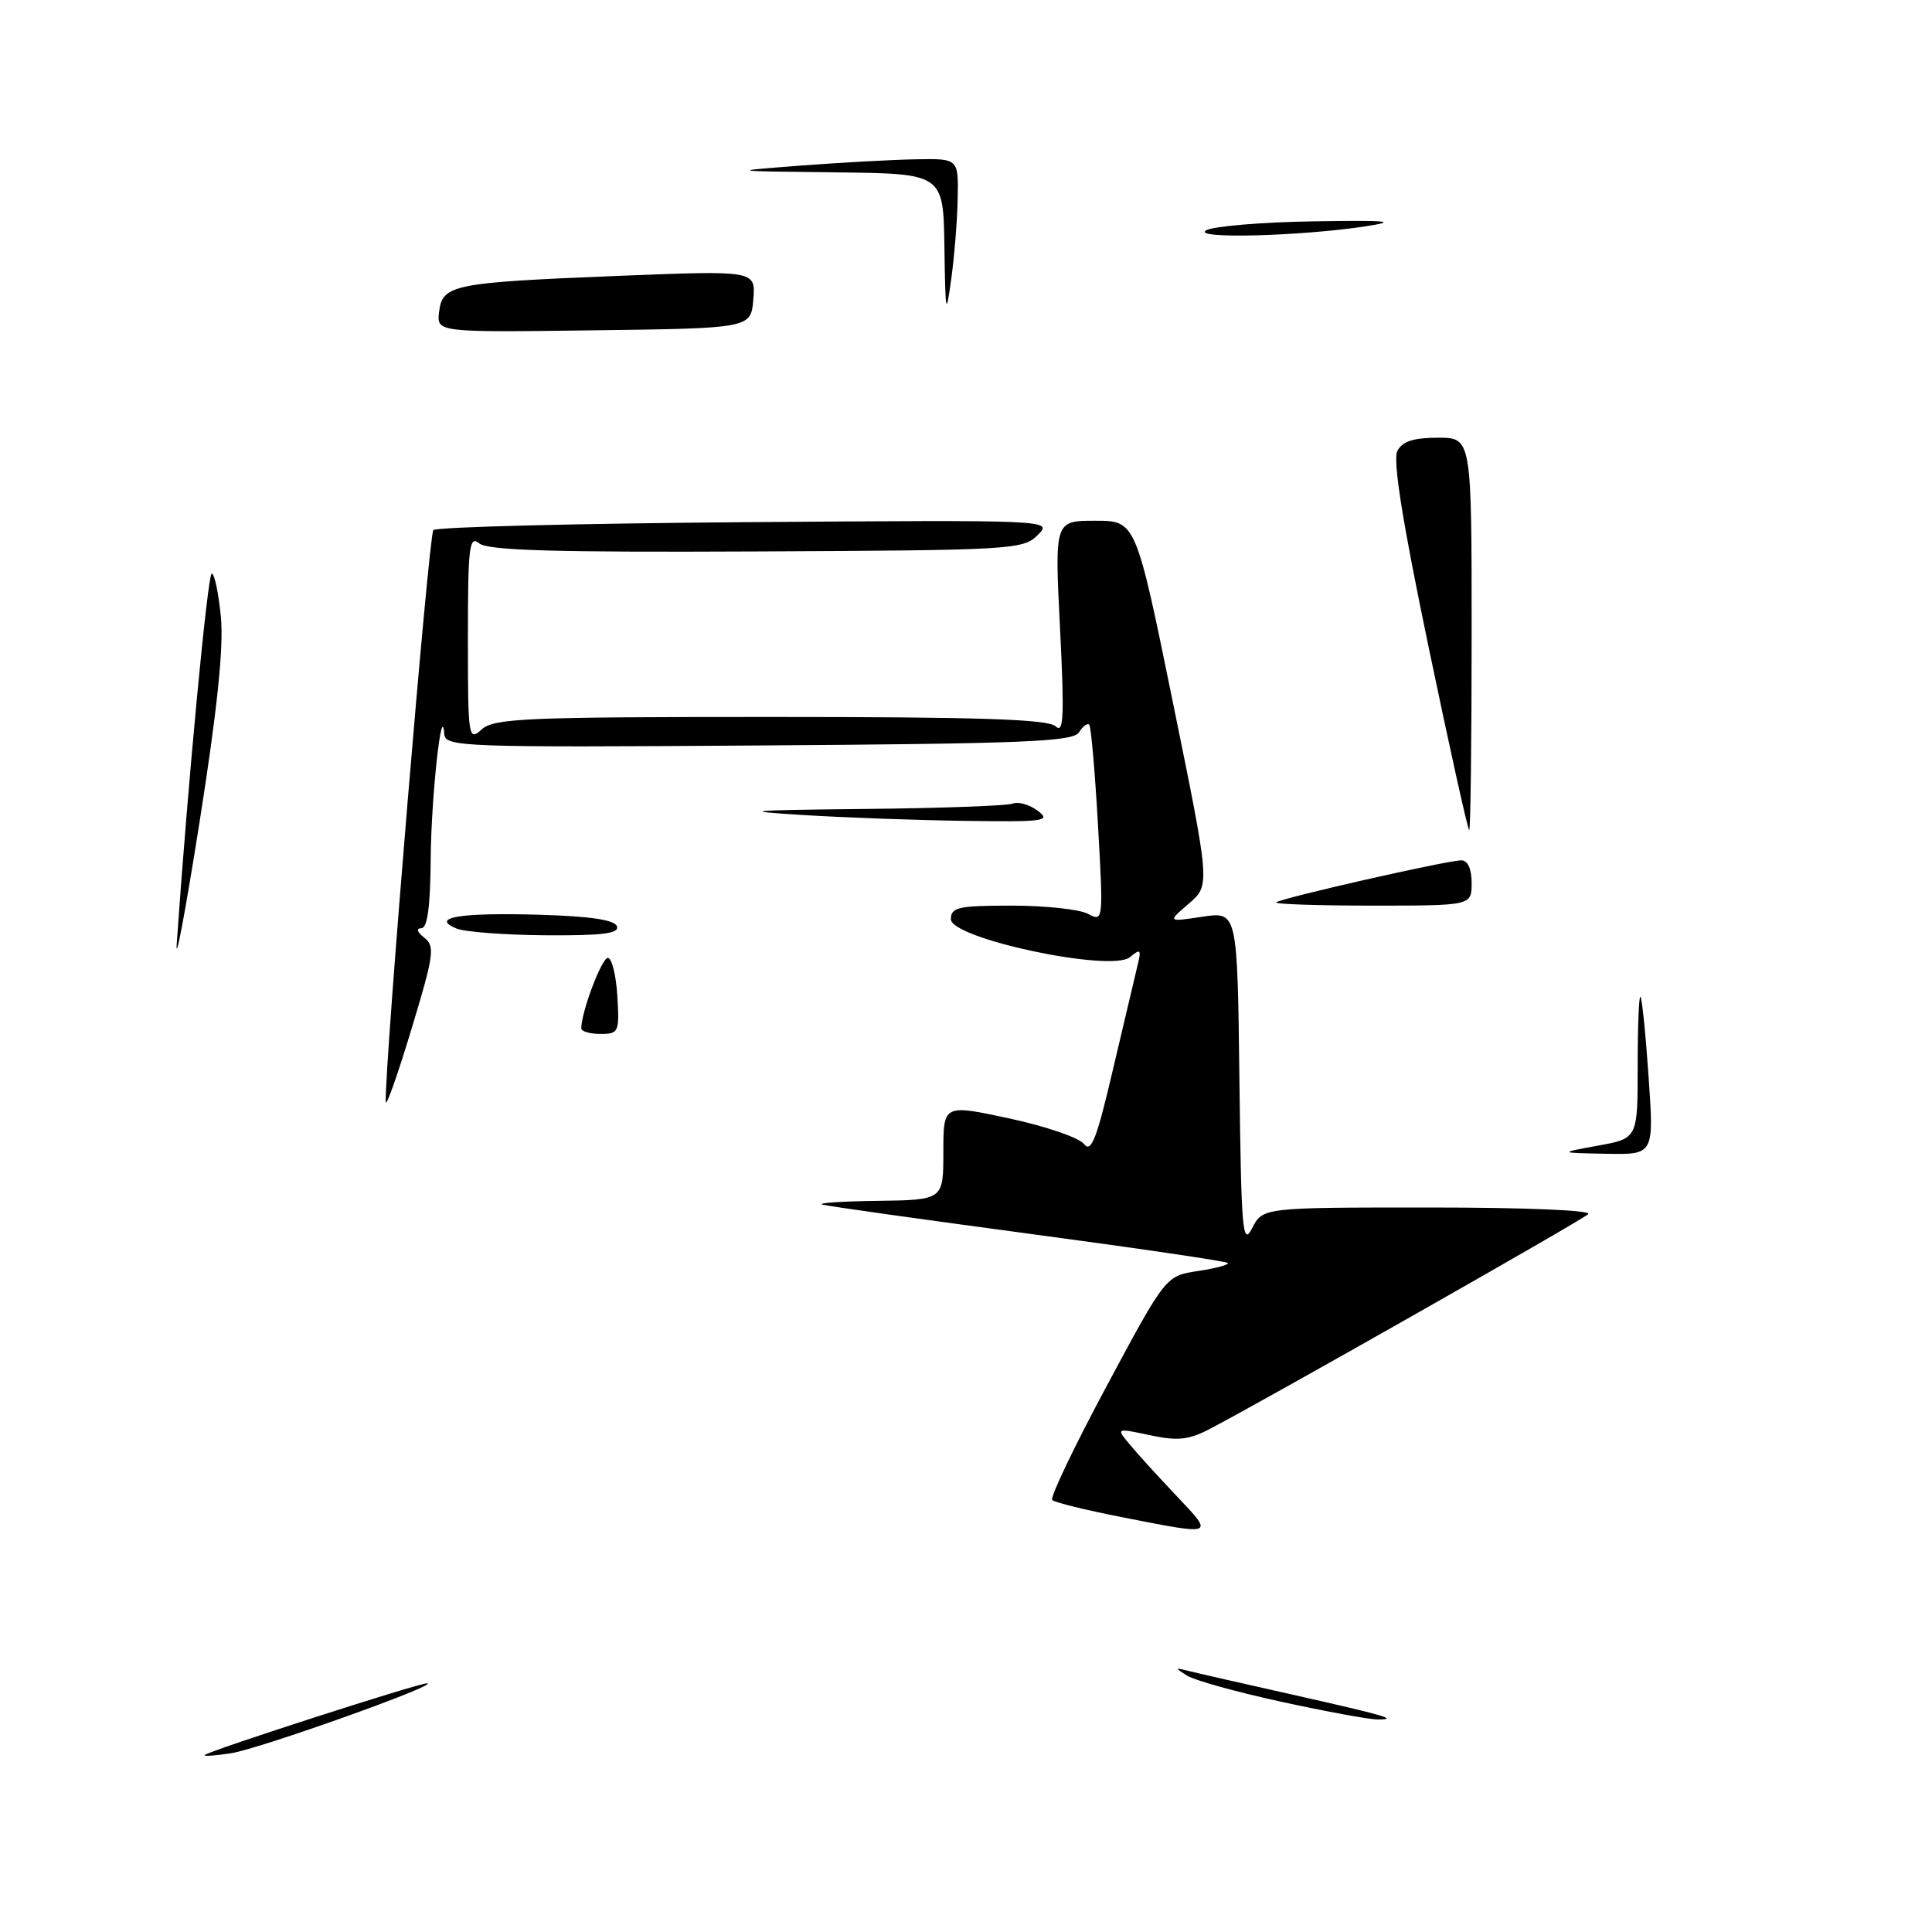 <?xml version="1.0" encoding="UTF-8" standalone="no"?>
<!DOCTYPE svg PUBLIC "-//W3C//DTD SVG 1.1//EN" "http://www.w3.org/Graphics/SVG/1.1/DTD/svg11.dtd" >
<svg xmlns="http://www.w3.org/2000/svg" xmlns:xlink="http://www.w3.org/1999/xlink" version="1.1" viewBox="0 0 256 256">
 <g >
 <path fill="currentColor"
d=" M 27.13 232.55 C 27.72 231.97 55.57 222.99 56.58 223.05 C 58.42 223.16 34.39 231.73 30.63 232.31 C 28.50 232.64 26.92 232.75 27.13 232.55 Z  M 169.81 225.50 C 163.93 224.22 158.31 222.66 157.31 222.04 C 155.63 220.98 155.64 220.94 157.50 221.41 C 158.60 221.69 164.68 223.07 171.00 224.49 C 183.75 227.36 185.43 227.85 182.50 227.84 C 181.40 227.83 175.69 226.78 169.81 225.50 Z  M 148.75 201.05 C 143.94 200.11 139.74 199.08 139.42 198.76 C 139.11 198.44 142.36 191.63 146.66 183.62 C 154.47 169.05 154.47 169.05 158.78 168.41 C 161.15 168.05 162.91 167.57 162.68 167.35 C 162.46 167.12 150.62 165.38 136.39 163.48 C 122.15 161.57 109.83 159.84 109.00 159.62 C 108.17 159.41 111.44 159.18 116.25 159.12 C 125.00 159.00 125.00 159.00 125.00 152.66 C 125.00 146.32 125.00 146.32 133.75 148.20 C 138.56 149.23 143.02 150.76 143.65 151.60 C 144.58 152.82 145.33 150.88 147.45 141.81 C 148.91 135.59 150.38 129.38 150.71 128.00 C 151.26 125.79 151.14 125.65 149.72 126.83 C 147.23 128.88 126.00 124.37 126.00 121.80 C 126.00 120.22 126.97 120.00 134.07 120.00 C 138.50 120.00 143.05 120.49 144.17 121.09 C 146.19 122.17 146.21 122.06 145.49 109.34 C 145.09 102.28 144.57 96.29 144.33 96.03 C 144.09 95.77 143.48 96.22 142.98 97.03 C 142.21 98.28 135.81 98.54 100.54 98.78 C 61.30 99.05 58.99 98.97 58.87 97.28 C 58.55 92.66 57.14 105.56 57.07 113.75 C 57.02 120.20 56.64 123.00 55.81 123.00 C 55.11 123.00 55.27 123.51 56.22 124.25 C 57.67 125.38 57.50 126.54 54.48 136.50 C 52.65 142.55 51.13 146.82 51.11 146.00 C 50.99 140.86 56.82 70.85 57.42 70.24 C 57.83 69.83 76.46 69.36 98.83 69.19 C 139.50 68.89 139.50 68.89 137.50 70.90 C 135.58 72.83 134.11 72.91 100.25 73.07 C 73.42 73.20 64.64 72.94 63.50 72.00 C 62.18 70.90 62.00 72.41 62.00 84.53 C 62.00 97.82 62.07 98.25 63.83 96.65 C 65.46 95.18 69.60 95.00 102.13 95.00 C 129.95 95.00 138.91 95.30 139.89 96.25 C 140.94 97.27 141.04 94.86 140.46 83.25 C 139.74 69.00 139.74 69.00 145.12 69.00 C 150.50 69.00 150.50 69.00 155.43 93.15 C 160.36 117.29 160.36 117.29 157.53 119.73 C 154.69 122.17 154.69 122.17 159.33 121.47 C 163.96 120.78 163.96 120.78 164.23 143.14 C 164.47 163.12 164.65 165.21 165.91 162.75 C 167.32 160.00 167.32 160.00 189.36 160.00 C 202.17 160.00 211.00 160.37 210.45 160.88 C 209.52 161.75 166.70 186.05 160.17 189.41 C 157.49 190.80 155.99 190.95 152.37 190.17 C 147.89 189.22 147.89 189.22 149.66 191.36 C 150.63 192.54 153.45 195.64 155.93 198.25 C 160.91 203.51 161.03 203.47 148.75 201.05 Z  M 211.75 151.80 C 217.00 150.85 217.00 150.85 217.00 141.26 C 217.00 135.98 217.17 131.85 217.37 132.08 C 217.58 132.31 218.07 137.11 218.45 142.75 C 219.16 153.00 219.16 153.00 212.83 152.88 C 206.50 152.76 206.50 152.76 211.75 151.80 Z  M 77.02 136.25 C 77.06 133.97 79.75 126.89 80.55 126.93 C 81.07 126.95 81.64 129.23 81.80 131.99 C 82.09 136.77 81.99 137.00 79.55 137.00 C 78.15 137.00 77.01 136.66 77.02 136.25 Z  M 23.42 125.00 C 24.90 103.64 27.52 76.00 28.06 76.00 C 28.42 76.00 28.96 78.59 29.27 81.75 C 29.65 85.75 28.79 94.06 26.43 109.00 C 24.56 120.83 23.21 128.03 23.42 125.00 Z  M 60.50 123.04 C 56.93 121.57 60.95 120.90 71.49 121.21 C 78.27 121.41 81.47 121.89 81.75 122.75 C 82.07 123.70 79.78 123.98 72.33 123.93 C 66.92 123.89 61.60 123.49 60.50 123.04 Z  M 169.10 119.57 C 169.65 119.02 191.78 114.00 193.63 114.00 C 194.49 114.00 195.00 115.13 195.00 117.00 C 195.00 120.00 195.00 120.00 181.83 120.00 C 174.59 120.00 168.86 119.80 169.10 119.57 Z  M 189.30 85.75 C 185.83 69.13 184.53 60.95 185.16 59.75 C 185.82 58.48 187.30 58.00 190.54 58.00 C 195.00 58.00 195.00 58.00 195.00 84.00 C 195.00 98.30 194.85 110.00 194.68 110.00 C 194.50 110.00 192.08 99.09 189.30 85.75 Z  M 106.50 108.00 C 97.75 107.46 98.76 107.36 114.67 107.19 C 124.66 107.09 133.45 106.77 134.20 106.48 C 134.95 106.19 136.44 106.63 137.53 107.45 C 139.31 108.79 138.38 108.92 128.00 108.77 C 121.67 108.69 112.00 108.34 106.50 108.00 Z  M 58.18 41.34 C 58.61 37.71 59.97 37.44 81.84 36.56 C 100.13 35.83 100.13 35.83 99.82 39.66 C 99.50 43.50 99.50 43.50 78.68 43.77 C 57.86 44.04 57.86 44.04 58.18 41.34 Z  M 125.14 32.75 C 125.00 23.00 125.00 23.00 110.75 22.84 C 96.50 22.68 96.50 22.68 106.00 21.95 C 111.22 21.55 118.09 21.17 121.25 21.11 C 127.00 21.00 127.00 21.00 126.90 26.25 C 126.85 29.14 126.46 33.98 126.04 37.00 C 125.35 42.03 125.27 41.66 125.14 32.75 Z  M 159.82 30.52 C 160.74 29.98 167.12 29.44 174.00 29.33 C 183.92 29.17 185.36 29.31 181.00 29.98 C 172.32 31.31 157.84 31.68 159.82 30.52 Z "/>
</g>
</svg>